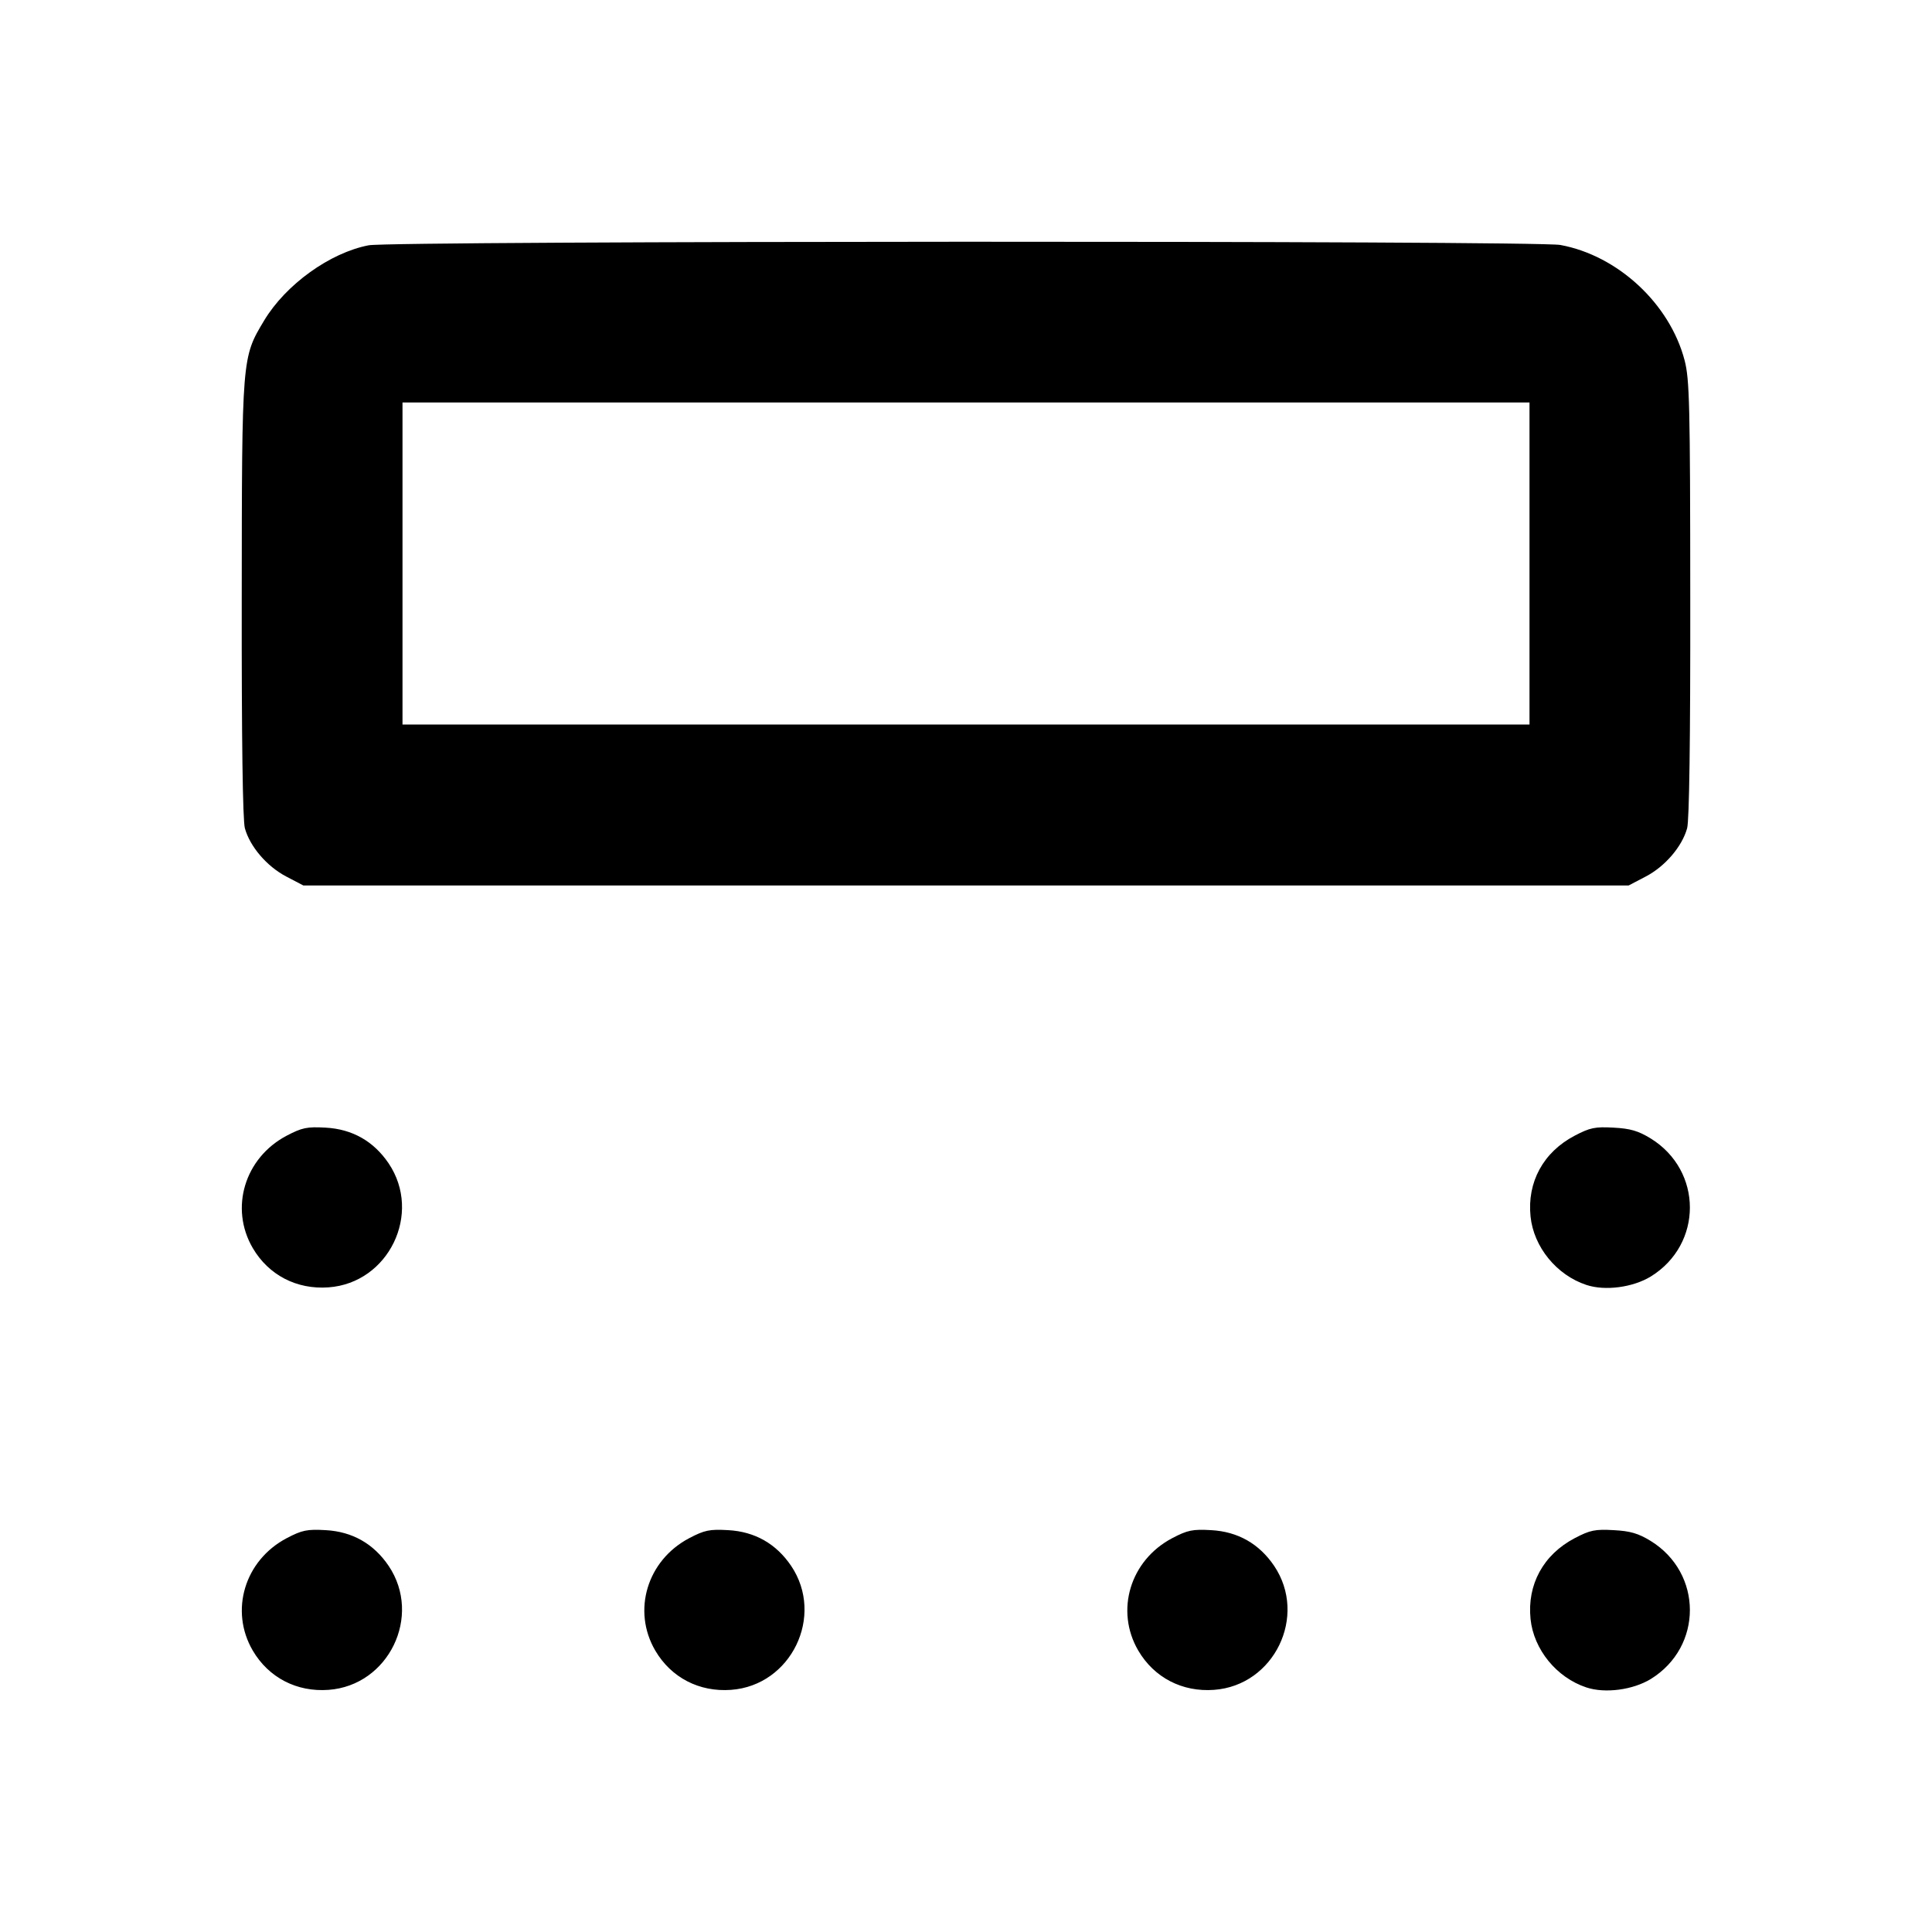 <svg xmlns="http://www.w3.org/2000/svg" width="24" height="24" viewBox="0 0 24 24" fill="none" stroke="currentColor" stroke-width="2" stroke-linecap="round" stroke-linejoin="round"><path d="M4.580 3.047 C 4.100 3.139,3.550 3.534,3.281 3.982 C 3.004 4.444,3.005 4.428,3.003 7.440 C 3.001 9.184,3.015 10.193,3.042 10.289 C 3.105 10.517,3.316 10.763,3.555 10.888 L 3.769 11.000 12.000 11.000 L 20.231 11.000 20.445 10.888 C 20.684 10.763,20.895 10.517,20.958 10.289 C 20.985 10.193,20.999 9.184,20.997 7.440 C 20.996 5.021,20.988 4.713,20.927 4.477 C 20.743 3.773,20.097 3.174,19.383 3.043 C 19.076 2.987,4.875 2.991,4.580 3.047 M19.000 7.000 L 19.000 9.000 12.000 9.000 L 5.000 9.000 5.000 7.000 L 5.000 5.000 12.000 5.000 L 19.000 5.000 19.000 7.000 M3.561 14.108 C 3.039 14.383,2.850 15.008,3.140 15.504 C 3.337 15.840,3.686 16.021,4.081 15.992 C 4.828 15.938,5.247 15.075,4.828 14.452 C 4.642 14.177,4.377 14.026,4.045 14.008 C 3.814 13.995,3.752 14.008,3.561 14.108 M19.561 14.108 C 19.172 14.312,18.969 14.684,19.013 15.112 C 19.052 15.491,19.337 15.840,19.707 15.962 C 19.939 16.039,20.285 15.993,20.507 15.857 C 21.155 15.457,21.154 14.542,20.505 14.142 C 20.351 14.048,20.253 14.019,20.045 14.008 C 19.814 13.995,19.752 14.008,19.561 14.108 M3.561 19.108 C 3.039 19.383,2.850 20.008,3.140 20.504 C 3.337 20.840,3.686 21.021,4.081 20.992 C 4.828 20.938,5.247 20.075,4.828 19.452 C 4.642 19.177,4.377 19.026,4.045 19.008 C 3.814 18.995,3.752 19.008,3.561 19.108 M8.561 19.108 C 8.039 19.383,7.850 20.008,8.140 20.504 C 8.337 20.840,8.686 21.021,9.081 20.992 C 9.828 20.938,10.247 20.075,9.828 19.452 C 9.642 19.177,9.377 19.026,9.045 19.008 C 8.814 18.995,8.752 19.008,8.561 19.108 M14.561 19.108 C 14.039 19.383,13.850 20.008,14.140 20.504 C 14.337 20.840,14.686 21.021,15.081 20.992 C 15.828 20.938,16.247 20.075,15.828 19.452 C 15.642 19.177,15.377 19.026,15.045 19.008 C 14.814 18.995,14.752 19.008,14.561 19.108 M19.561 19.108 C 19.172 19.312,18.969 19.684,19.013 20.112 C 19.052 20.491,19.337 20.840,19.707 20.962 C 19.939 21.039,20.285 20.993,20.507 20.857 C 21.155 20.457,21.154 19.542,20.505 19.142 C 20.351 19.048,20.253 19.019,20.045 19.008 C 19.814 18.995,19.752 19.008,19.561 19.108 " stroke="none" fill-rule="evenodd" fill="black"></path></svg>